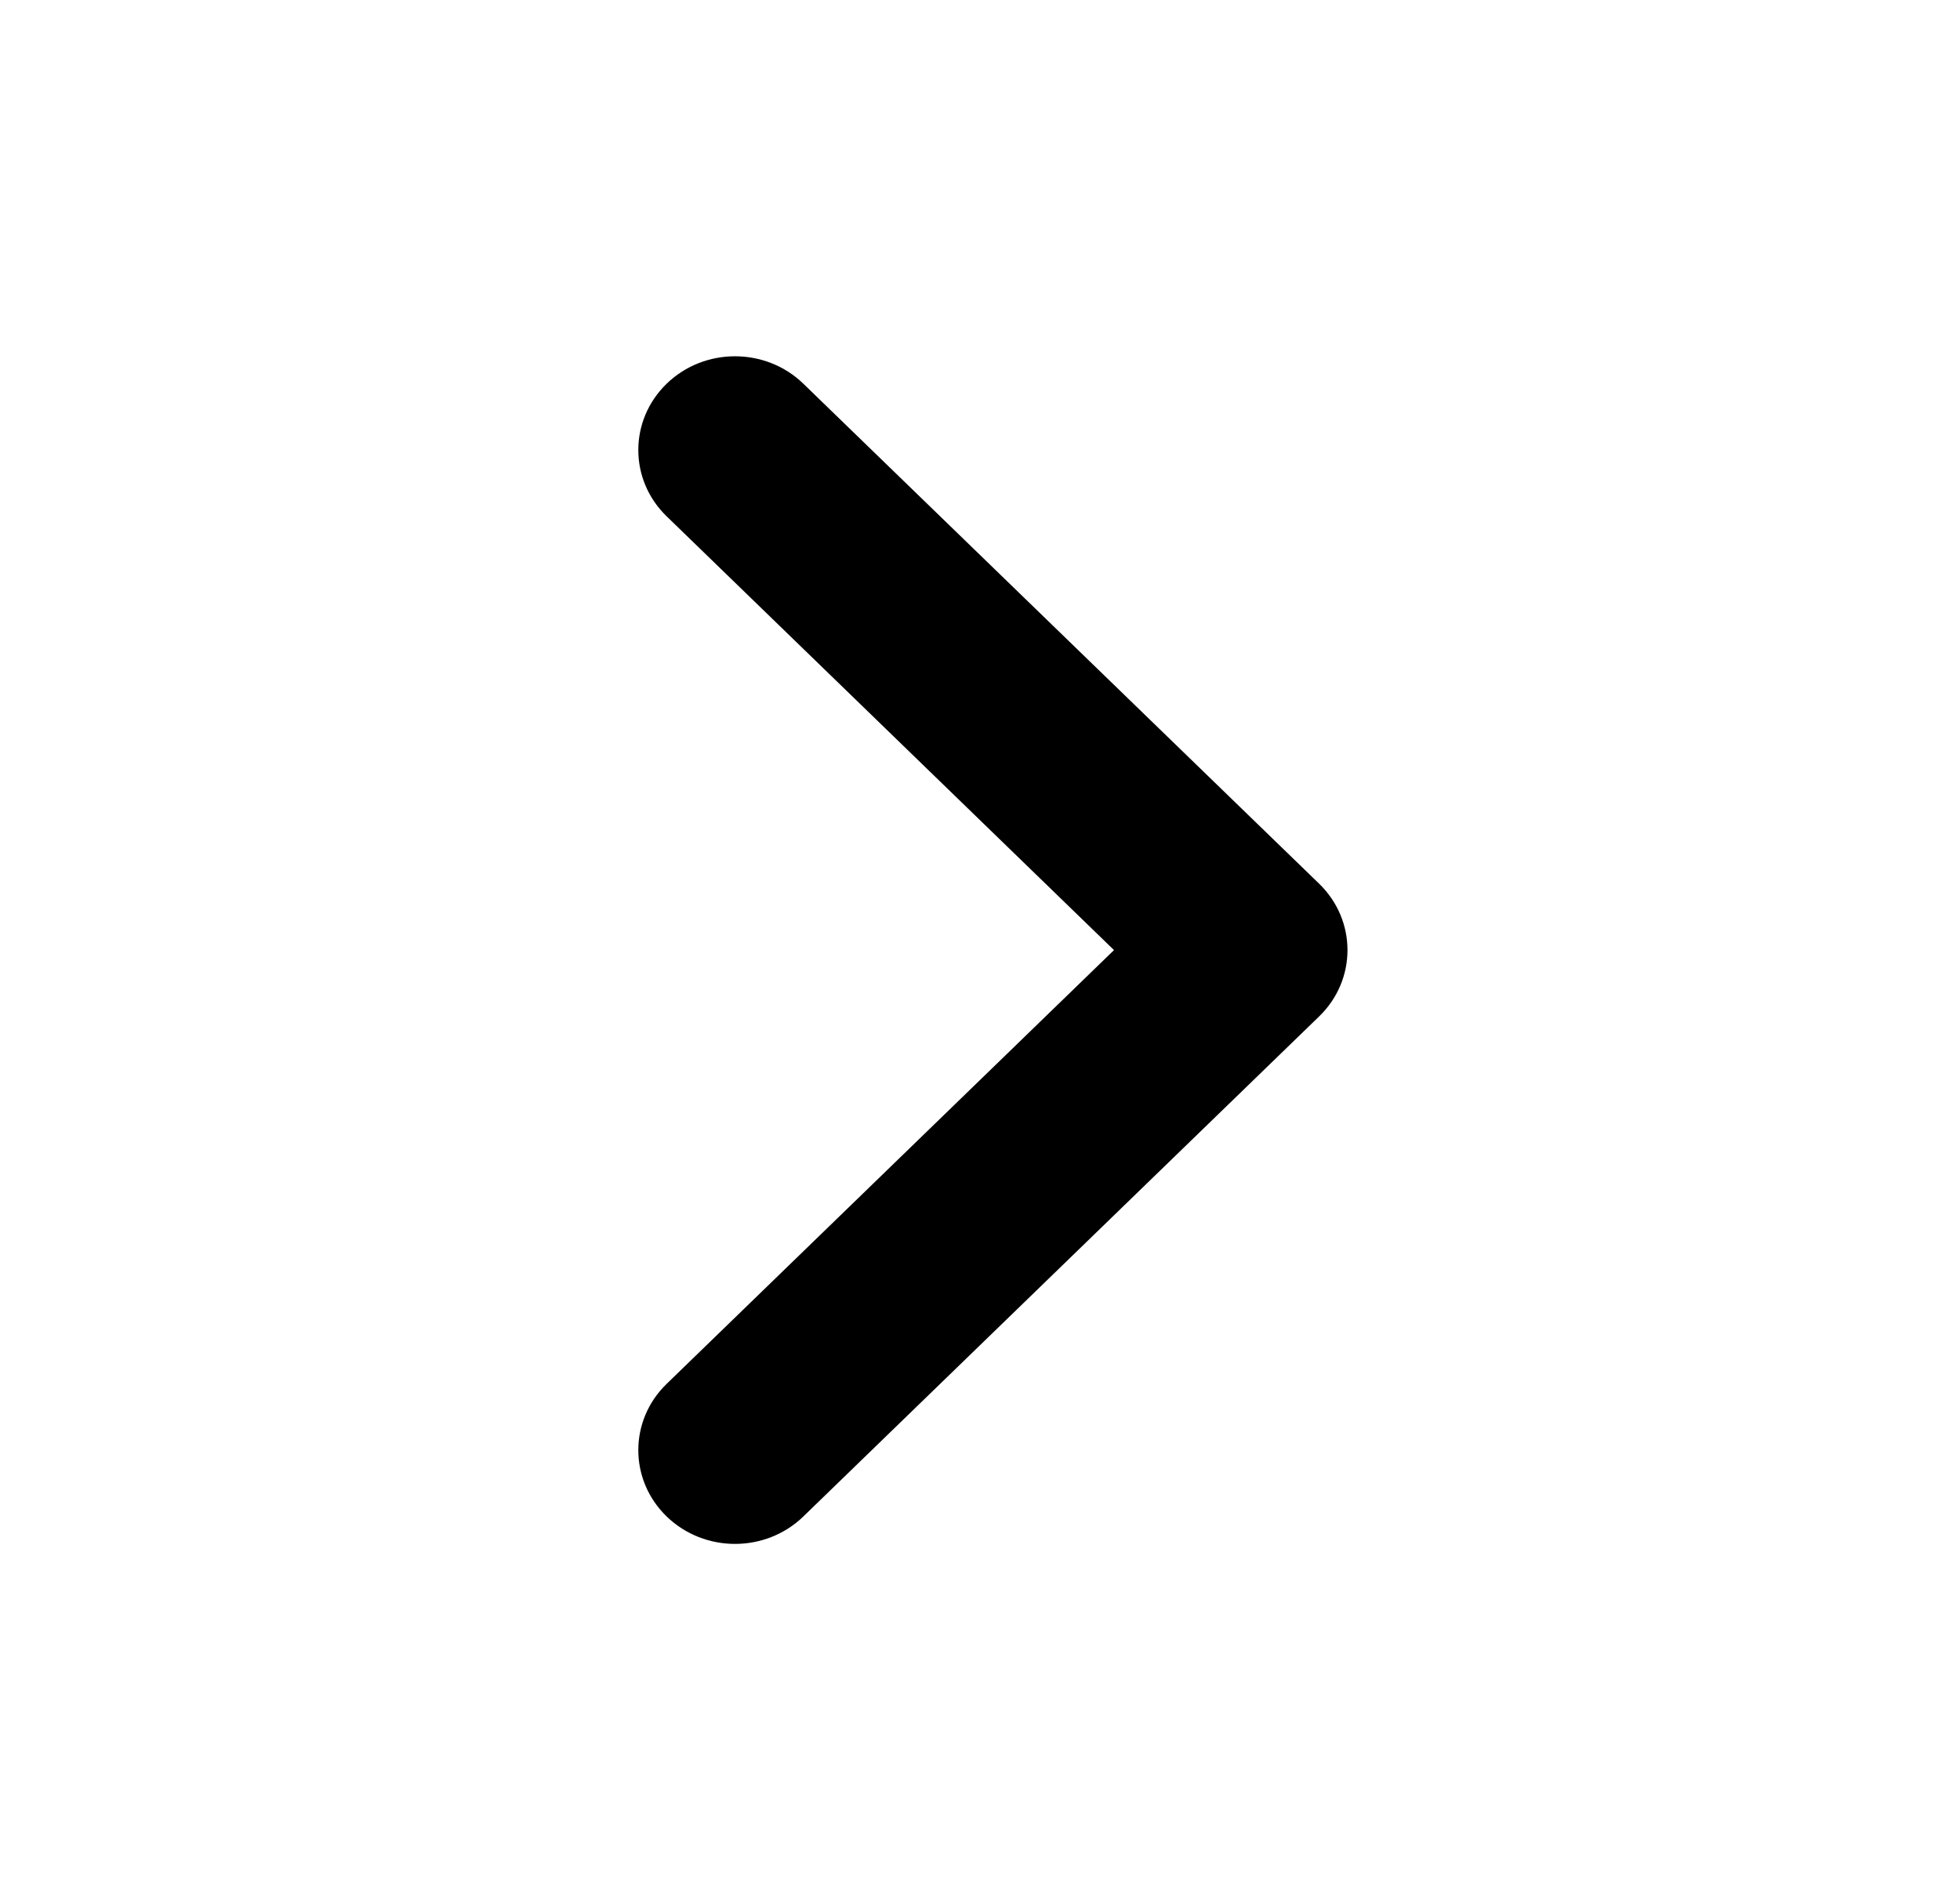 <svg width="33" height="32" viewBox="0 0 33 32" fill="none" xmlns="http://www.w3.org/2000/svg">
<path fill-rule="evenodd" clip-rule="evenodd" d="M11.224 6.462C10.588 7.079 10.588 8.079 11.224 8.695L18.756 16L11.224 23.305C10.588 23.921 10.588 24.921 11.224 25.538C11.86 26.154 12.89 26.154 13.526 25.538L22.211 17.116C22.846 16.5 22.846 15.5 22.211 14.883L13.526 6.462C12.89 5.846 11.86 5.846 11.224 6.462Z" fill="black"/>
</svg>
